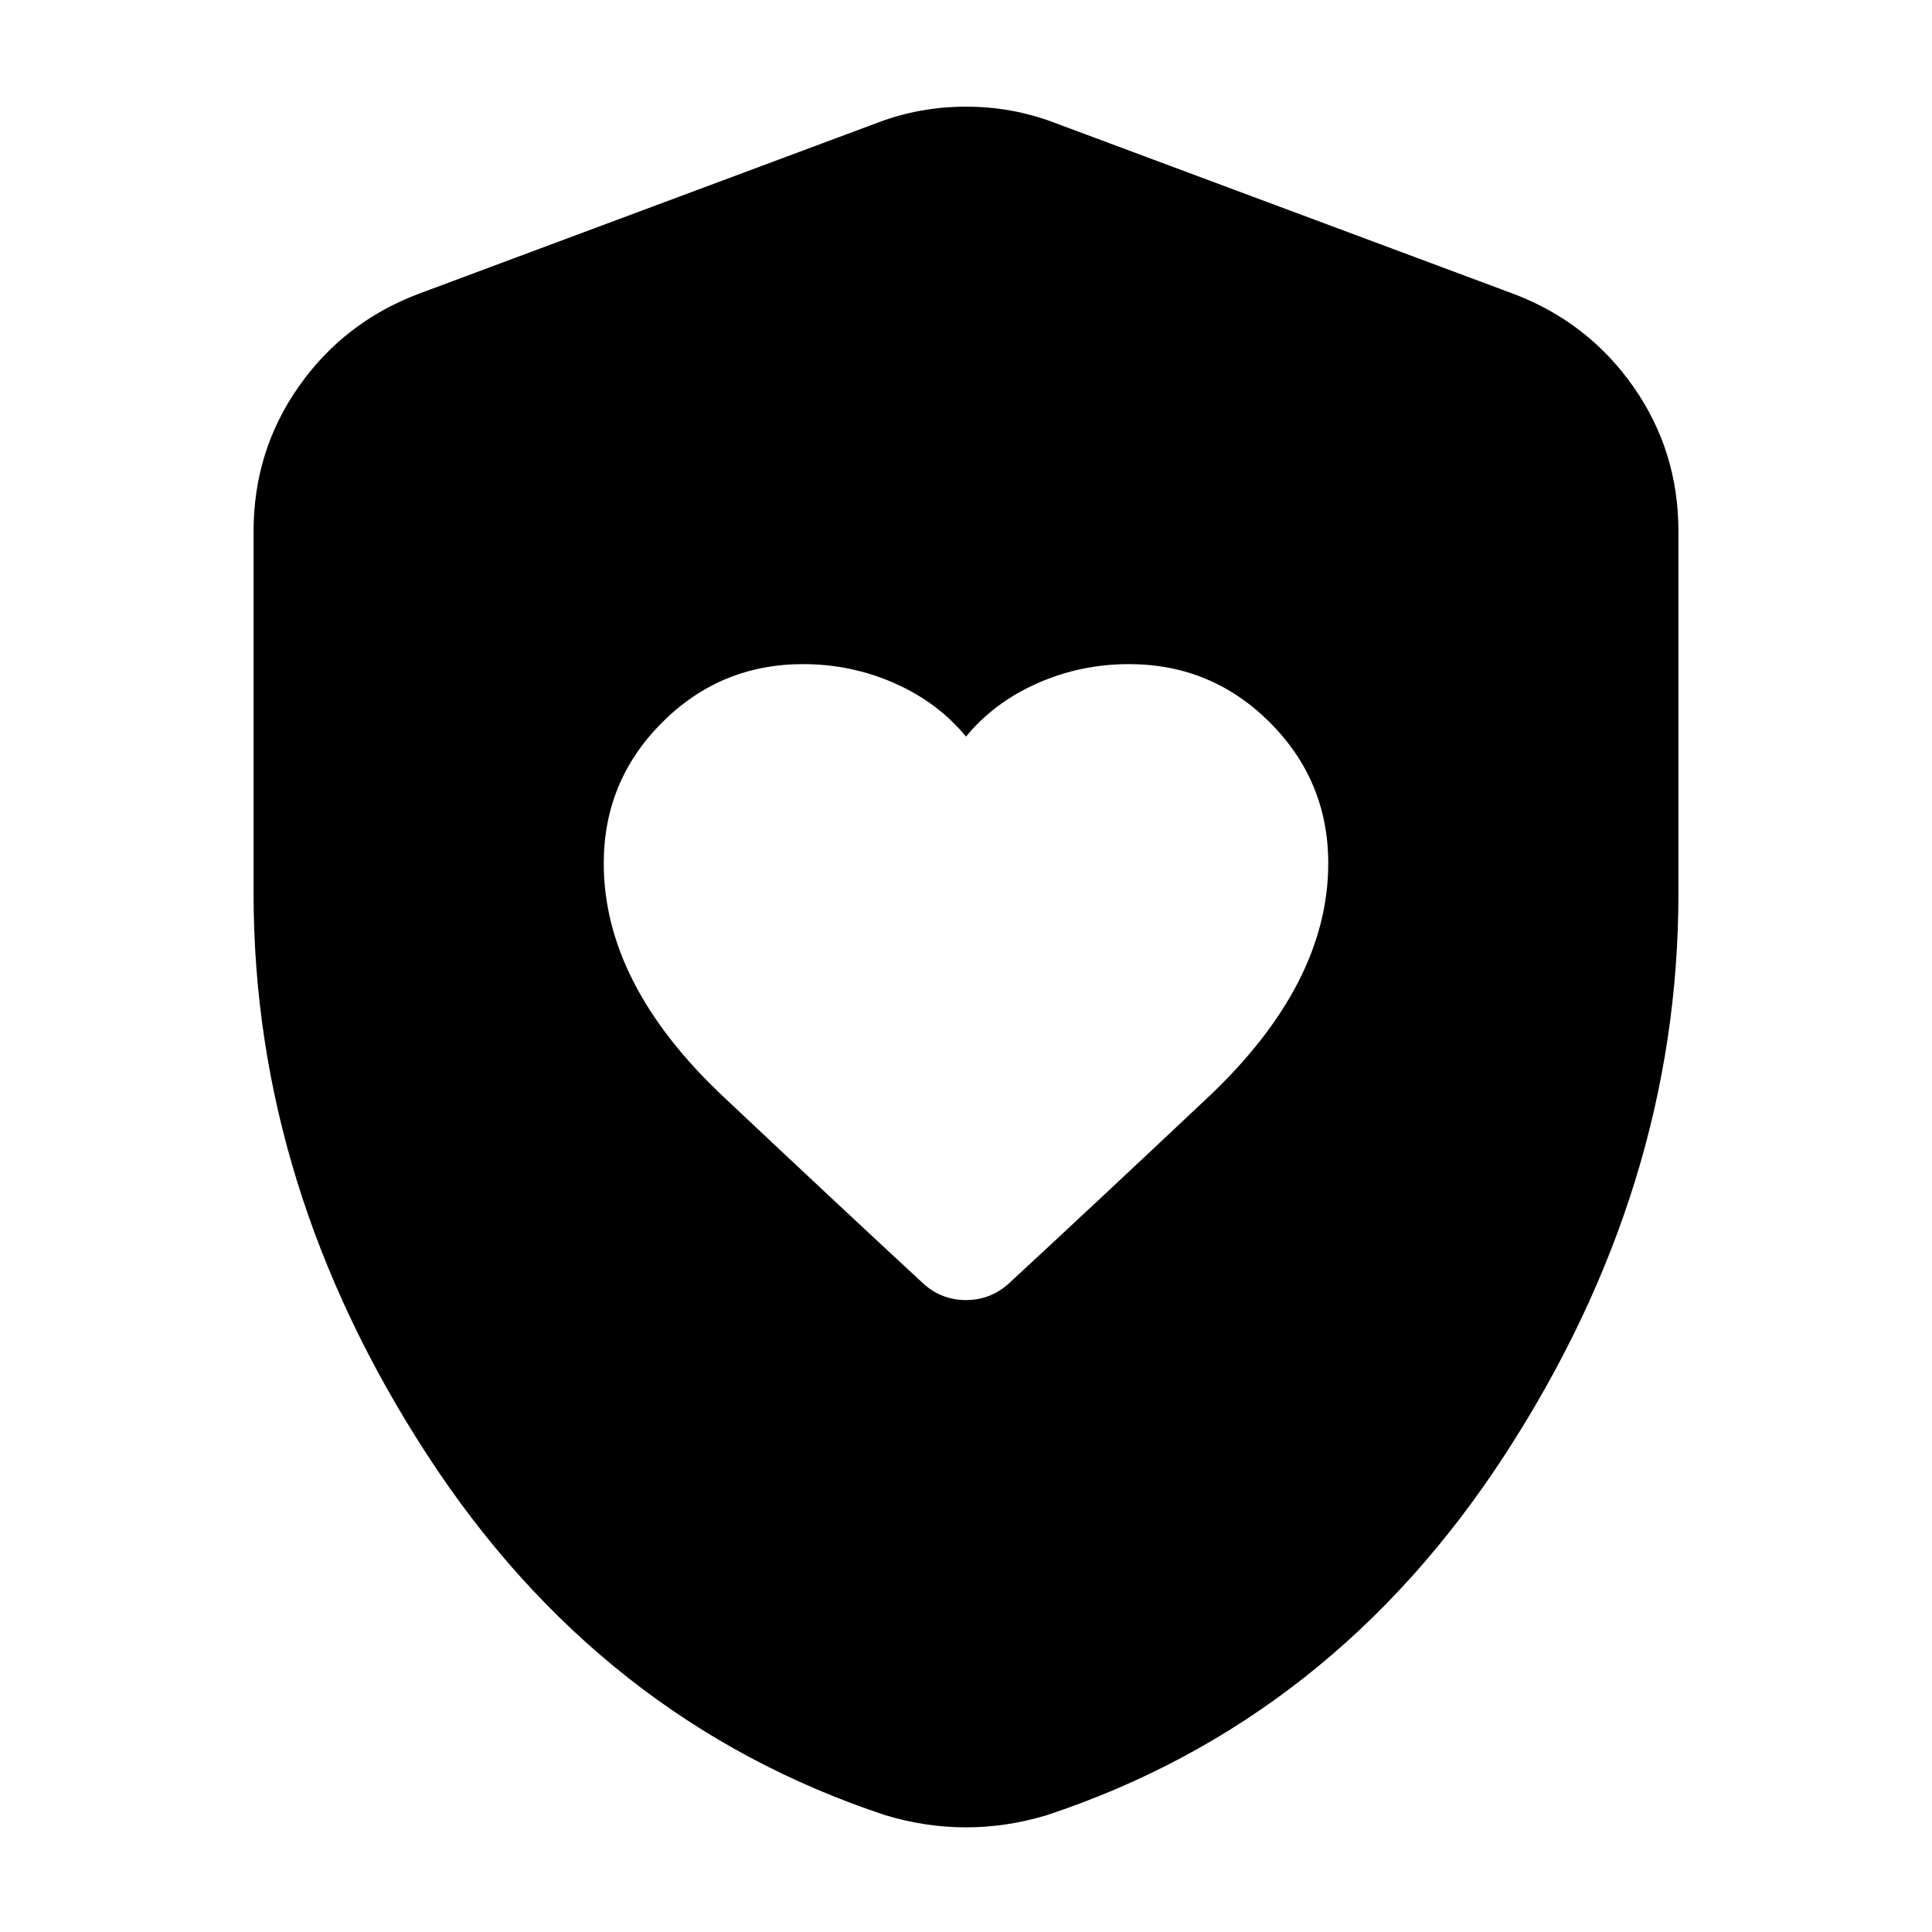 <svg xmlns="http://www.w3.org/2000/svg" height="24" viewBox="0 -960 960 960" width="24"><path d="M300-531q0 60 59.5 116t99.5 93q9 8 21 8t21-8q39-36 99-92.5T660-531q0-41-29-70t-70-29q-24 0-45.5 9.5T480-594q-14-17-35.5-26.5T399-630q-41 0-70 29t-29 70ZM480-52q-10 0-20-1.5T440-58q-142-47-228-179.5T126-516v-180q0-40 22.5-72t59.5-46l228-85q21-8 44-8t44 8l228 85q37 14 59.5 46t22.5 72v180q0 146-86 278.5T520-58q-10 3-20 4.5T480-52Z"/></svg>
